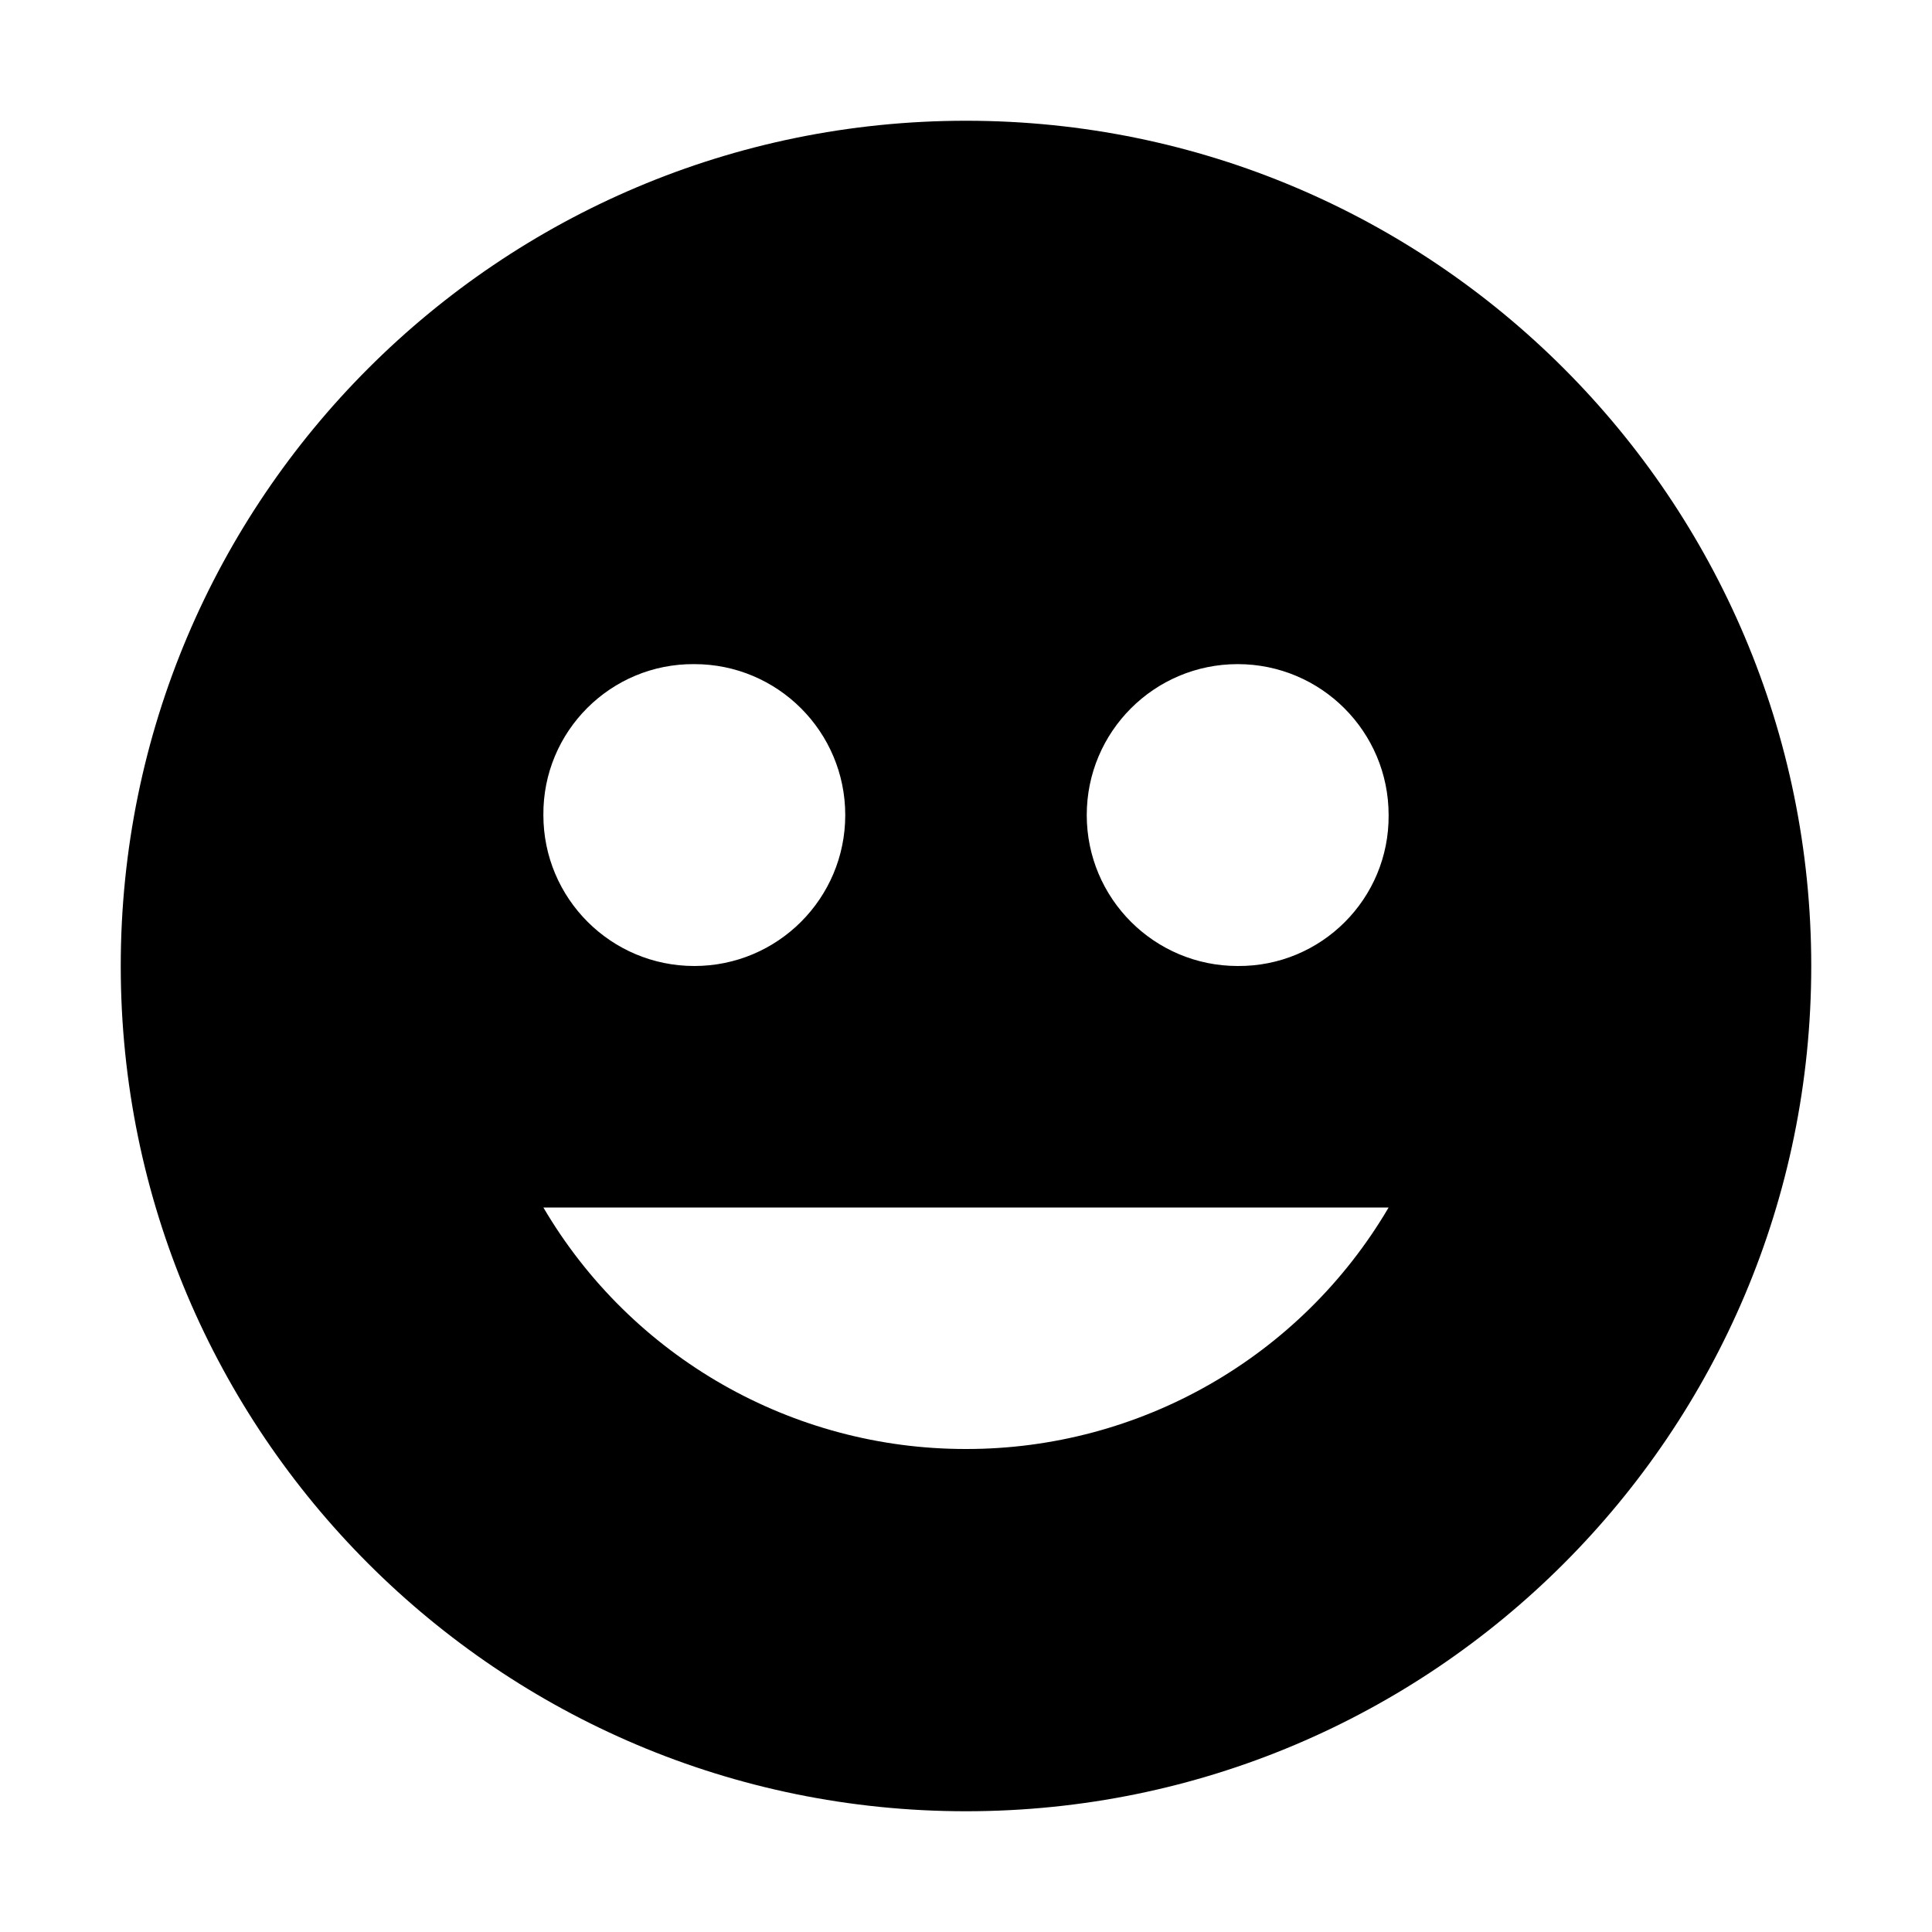 <svg xmlns="http://www.w3.org/2000/svg" xmlns:xlink="http://www.w3.org/1999/xlink" fill="none" version="1.1" width="32" height="32" viewBox="0 0 32 32"><defs><clipPath id="master_svg0_134_13954"><rect x="0" y="0" width="32" height="32" rx="0"/></clipPath></defs><g clip-path="url(#master_svg0_134_13954)"><g><path d="M16,2C8.268,2,2,8.268,2,16C2,23.732,8.268,30,16,30C23.732,30,30,23.732,30,16C30,8.268,23.732,2,16,2ZM11.5,11C12.881,11,14,12.119,14,13.5C14,14.881,12.881,16,11.5,16C10.119,16,9,14.881,9,13.5C8.989,12.115,10.115,10.989,11.5,11ZM16,24C13.122,24.003,10.458,22.481,9,20L23,20C21.542,22.481,18.878,24.003,16,24ZM20.5,16C19.119,16,18,14.881,18,13.5C18,12.119,19.119,11,20.5,11C21.881,11,23,12.119,23,13.5C23.011,14.885,21.885,16.011,20.5,16Z" fill="#000000" fill-opacity="1"/></g><g></g></g></svg>